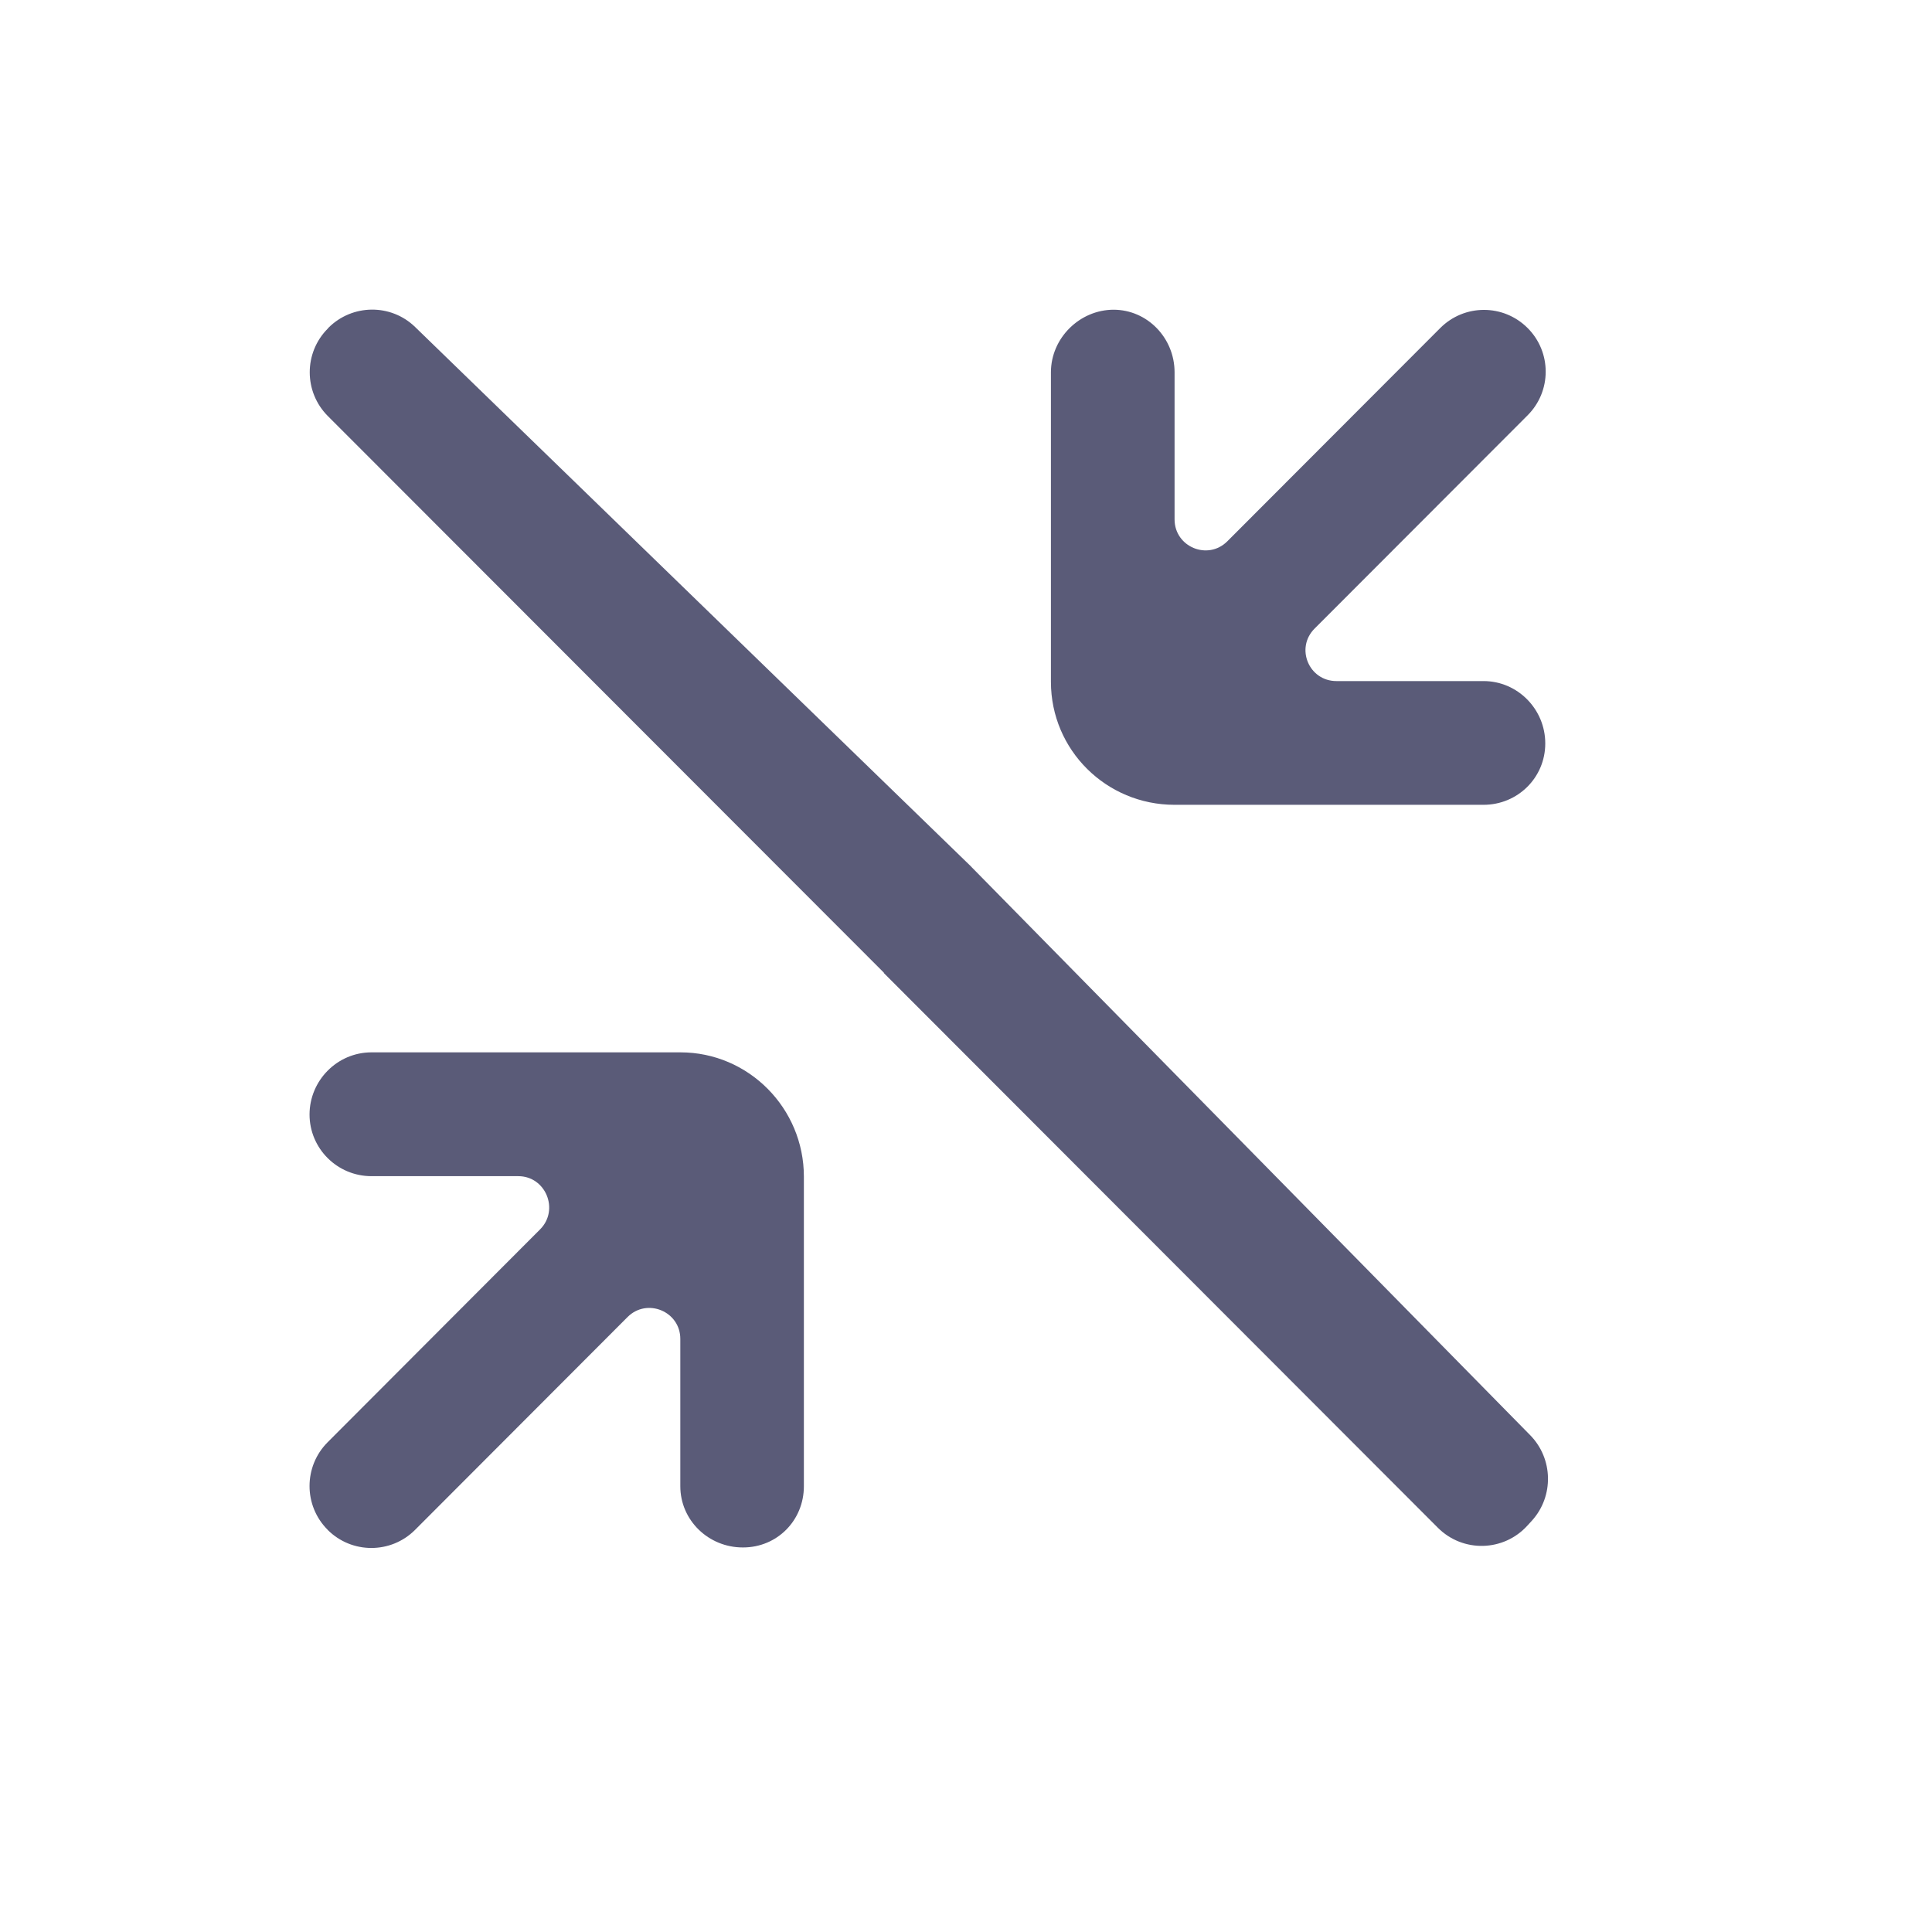<svg width="23" height="23" viewBox="0 0 23 23" fill="none" xmlns="http://www.w3.org/2000/svg">
<g id="arrow_inside [#257]">
<path id="arrow_inside [#257]_2" fill-rule="evenodd" clip-rule="evenodd" d="M18.239 18.101C18.5 17.811 18.49 17.364 18.217 17.086L11.562 10.318H11.563L4.941 3.892C4.653 3.613 4.193 3.618 3.909 3.903L3.903 3.911C3.615 4.199 3.616 4.666 3.903 4.953L10.523 11.58L10.521 11.583L17.118 18.188C17.416 18.486 17.902 18.473 18.184 18.161L18.239 18.101ZM15.91 8.108C15.582 8.108 15.418 7.715 15.65 7.483L18.185 4.945C18.473 4.658 18.473 4.192 18.186 3.905C17.898 3.617 17.433 3.617 17.145 3.906L14.611 6.444C14.379 6.676 13.983 6.511 13.983 6.183V4.432C13.983 4.025 13.661 3.687 13.255 3.687H13.259C12.853 3.687 12.511 4.025 12.511 4.432V8.115V8.117C12.511 8.93 13.171 9.581 13.982 9.581H17.661C18.067 9.581 18.396 9.258 18.396 8.851V8.85C18.396 8.443 18.067 8.108 17.661 8.108H15.91ZM4.422 14.002C4.016 14.002 3.685 13.674 3.685 13.267V13.269C3.685 12.862 4.016 12.528 4.422 12.528H8.101C8.912 12.528 9.57 13.194 9.57 14.007V14.008V17.693C9.57 18.1 9.252 18.422 8.846 18.422H8.842C8.436 18.422 8.099 18.1 8.099 17.693V15.939C8.099 15.612 7.703 15.447 7.471 15.679L4.941 18.213C4.654 18.5 4.188 18.5 3.901 18.213V18.212C3.613 17.925 3.613 17.457 3.901 17.169L6.43 14.635C6.661 14.403 6.497 14.002 6.17 14.002H4.422Z" fill="#5A5B78"/>
</g>
</svg>
